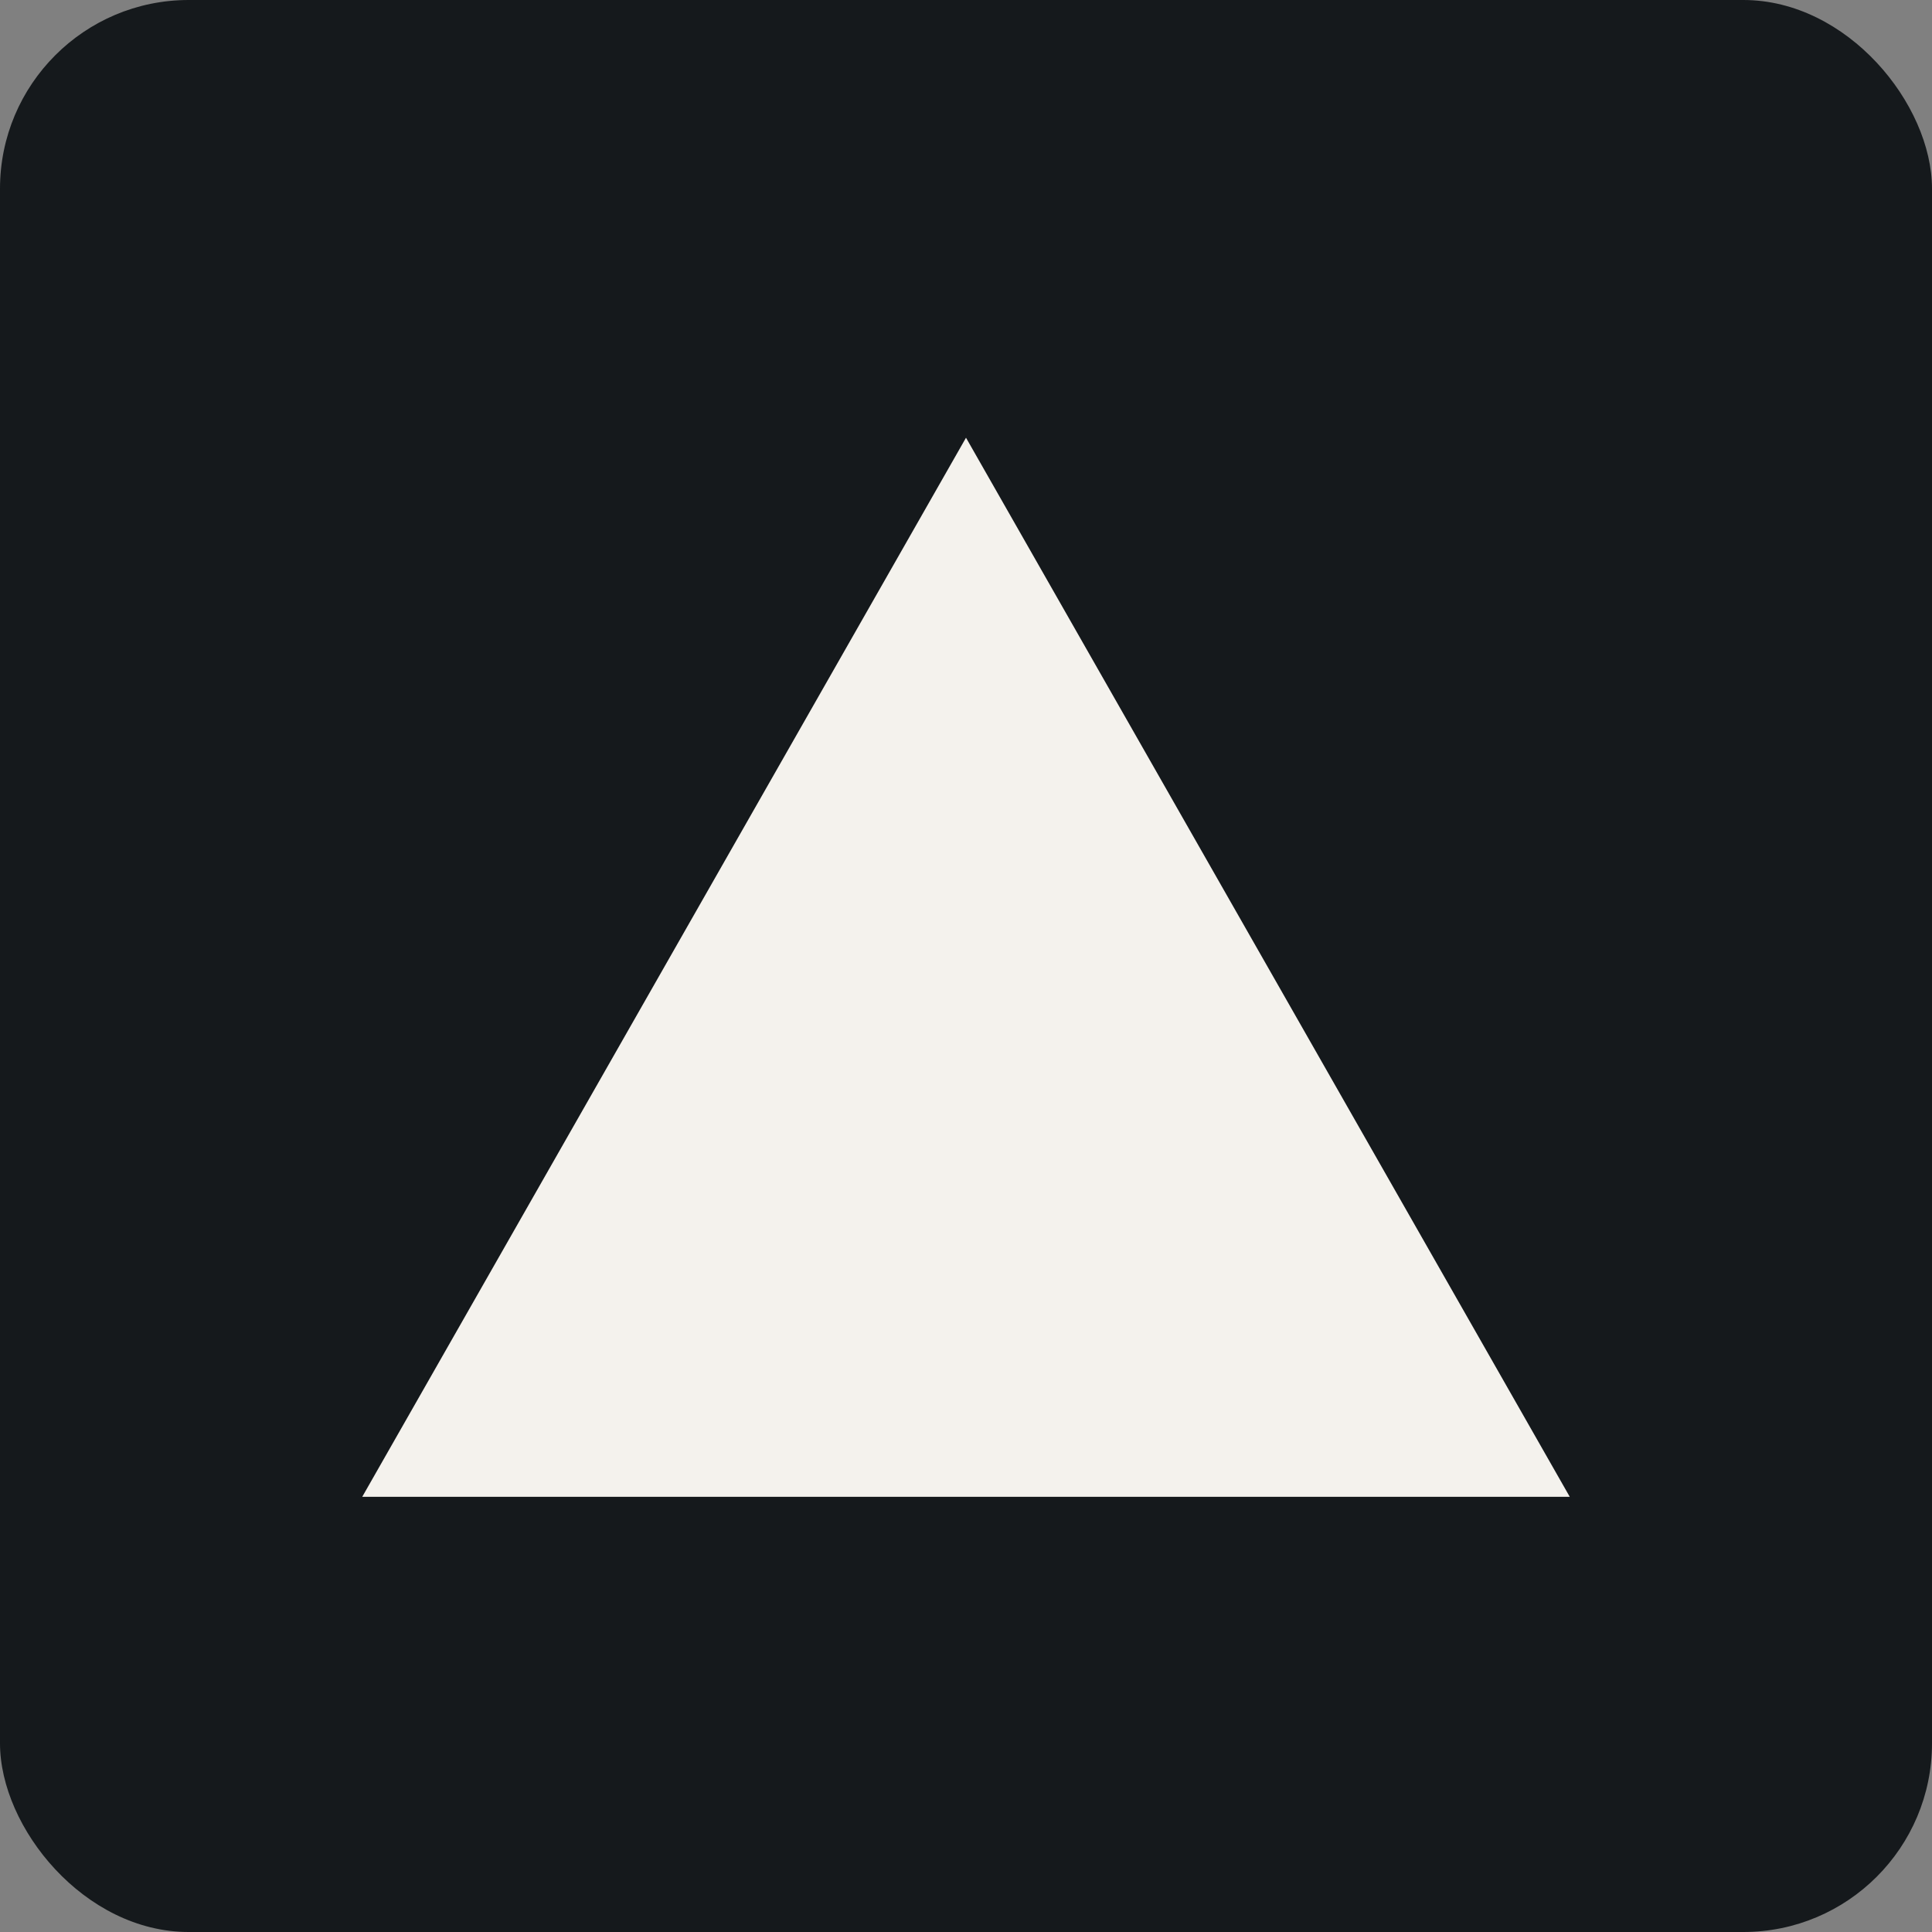 <svg xmlns="http://www.w3.org/2000/svg" width="256" height="256" viewBox="0 0 256 256" fill="none"
    id="vercel">
    <rect x="0" y="0" width="256" height="256" fill="#808080" stroke="none"/>
    <style>
        #vercel {
        rect {fill: #15191C}
        path {fill: #F4F2ED}

        @media (prefers-color-scheme: light) {
        rect {fill: #F4F2ED}
        path {fill: #15191C}
        }
        }
    </style>
    <rect width="256" height="256" rx="25" fill="#15191C" />
    <path d="M208 198.333H48L128 58L208 198.333Z" fill="#F4F2ED" />
</svg>